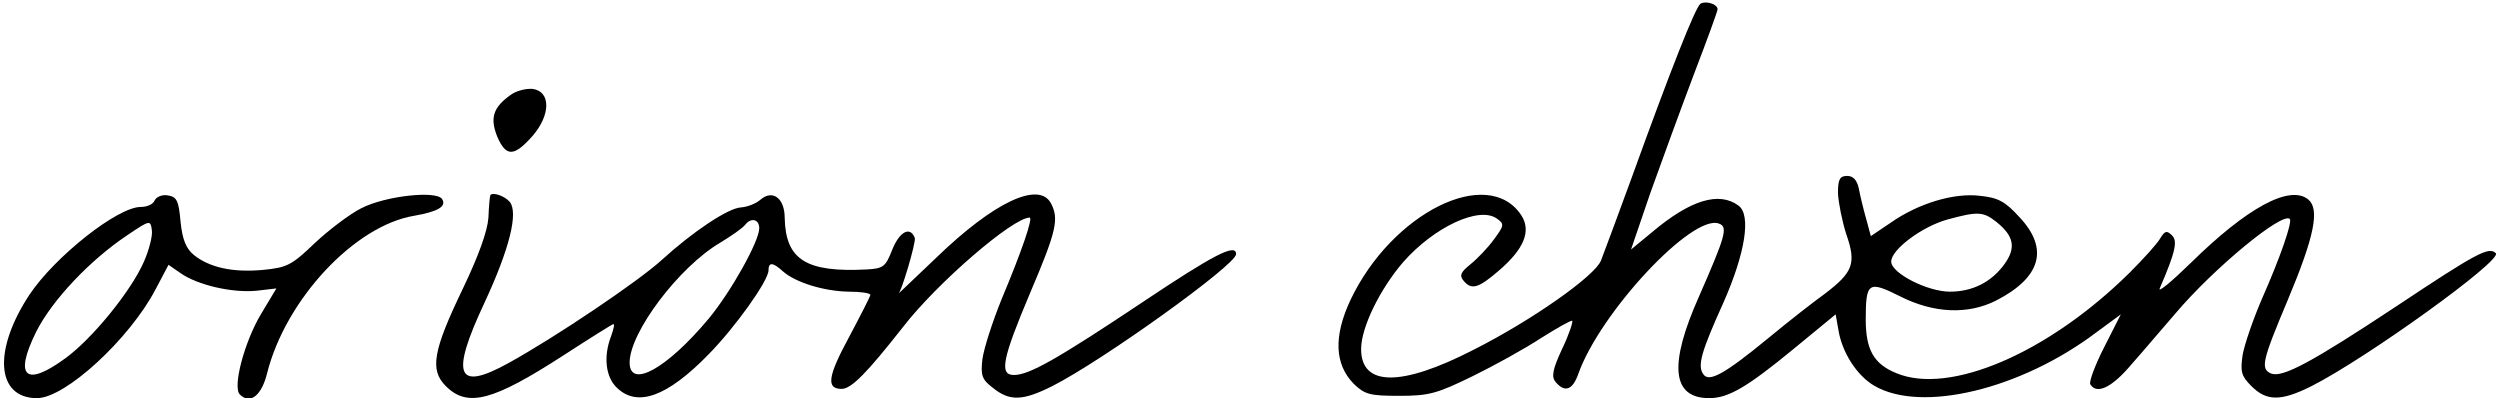 <?xml version="1.0" standalone="no"?>
<!DOCTYPE svg PUBLIC "-//W3C//DTD SVG 20010904//EN"
 "http://www.w3.org/TR/2001/REC-SVG-20010904/DTD/svg10.dtd">
<svg version="1.0" xmlns="http://www.w3.org/2000/svg"
 width="540pt" height="86pt" viewBox="0 0 540 86"
 preserveAspectRatio="xMidYMid meet">

<g transform="translate(0,86) scale(0.1,-0.1)"
fill="#000000" stroke="none">
<path d="M3673 852 c-11 -8 -63 -139 -149 -377 -30 -82 -60 -163 -66 -178 -13
-33 -149 -129 -276 -193 -156 -80 -242 -79 -242 2 0 47 41 130 91 188 67 76
164 121 202 94 17 -12 16 -15 -6 -45 -13 -18 -36 -42 -51 -54 -21 -17 -24 -24
-15 -35 17 -21 32 -17 76 21 55 47 71 86 49 120 -72 109 -280 5 -369 -183 -37
-79 -34 -139 7 -181 24 -23 34 -26 99 -26 64 0 81 5 157 42 47 23 114 60 149
83 35 22 65 39 67 37 2 -2 -7 -30 -22 -61 -21 -45 -23 -60 -14 -71 20 -24 37
-17 49 17 47 133 247 347 304 325 20 -7 14 -27 -43 -157 -66 -148 -59 -220 22
-220 41 0 81 23 183 107 l90 74 6 -34 c8 -49 40 -98 77 -120 102 -60 317 -8
480 115 l53 39 -36 -71 c-20 -39 -33 -75 -30 -80 14 -23 47 -7 89 43 25 28 67
78 95 110 83 98 231 220 247 204 6 -6 -21 -84 -60 -172 -19 -44 -38 -99 -42
-122 -5 -36 -3 -45 19 -67 33 -33 64 -33 130 0 120 61 413 272 398 287 -15 15
-41 1 -217 -116 -180 -119 -243 -153 -268 -144 -24 10 -20 27 36 160 57 136
69 195 44 216 -40 33 -133 -18 -254 -137 -41 -40 -71 -65 -67 -55 35 81 39
103 26 115 -11 11 -15 9 -25 -7 -6 -11 -36 -44 -66 -74 -176 -174 -389 -265
-504 -217 -49 20 -66 51 -66 116 0 81 6 84 74 50 73 -37 147 -40 208 -9 97 50
114 112 50 180 -31 34 -46 42 -85 46 -56 7 -133 -16 -193 -58 l-43 -29 -10 37
c-6 21 -13 50 -16 66 -4 18 -12 27 -25 27 -16 0 -20 -7 -20 -37 1 -21 9 -61
18 -89 22 -63 15 -82 -47 -129 -25 -18 -80 -61 -121 -95 -95 -78 -129 -97
-141 -78 -13 18 -4 49 43 153 48 108 61 191 33 211 -42 31 -104 12 -186 -57
l-46 -38 42 123 c24 67 66 182 94 256 28 73 51 136 51 140 0 11 -25 19 -37 12z
m640 -472 c37 -30 42 -55 17 -90 -28 -39 -69 -60 -118 -60 -49 0 -127 40 -127
65 0 26 67 76 122 91 66 18 77 17 106 -6z"/>
<path d="M1103 655 c-38 -27 -45 -50 -29 -90 19 -44 36 -44 76 1 40 46 40 97
0 102 -14 1 -35 -4 -47 -13z"/>
<path d="M334 427 c-3 -8 -16 -14 -30 -14 -50 0 -185 -107 -240 -189 -80 -121
-72 -224 16 -224 61 0 200 128 256 235 l28 53 26 -18 c37 -26 112 -43 164 -38
l43 5 -33 -55 c-36 -60 -62 -158 -46 -174 22 -22 47 -3 59 46 40 159 189 319
318 340 51 9 70 20 60 36 -12 19 -123 7 -175 -20 -24 -12 -69 -46 -100 -75
-50 -48 -60 -53 -112 -58 -65 -6 -115 5 -149 32 -17 14 -25 33 -29 72 -4 46
-8 54 -28 57 -12 2 -24 -3 -28 -11z m-23 -132 c-28 -64 -112 -167 -170 -209
-86 -63 -111 -40 -63 57 34 68 116 155 197 209 49 33 50 33 53 11 2 -12 -6
-43 -17 -68z"/>
<path d="M1059 438 c-1 -2 -3 -23 -4 -48 -2 -29 -21 -82 -55 -153 -65 -135
-72 -176 -37 -211 47 -47 102 -32 255 67 57 37 105 67 107 67 3 0 0 -12 -5
-26 -17 -44 -12 -89 13 -112 44 -42 108 -19 197 72 59 60 130 160 130 182 0
18 9 18 31 -2 27 -24 88 -43 142 -44 26 0 47 -3 47 -7 0 -3 -21 -44 -46 -91
-46 -85 -50 -112 -16 -112 21 0 55 35 132 133 74 96 238 237 274 237 8 0 -18
-75 -60 -175 -20 -49 -39 -108 -42 -131 -4 -35 -1 -44 23 -62 36 -29 64 -28
128 4 110 56 397 262 397 285 0 24 -47 0 -204 -105 -183 -122 -243 -156 -276
-156 -32 0 -25 35 35 177 57 134 63 160 45 194 -26 48 -123 3 -248 -118 -45
-43 -82 -78 -82 -78 6 0 39 112 36 121 -10 26 -33 14 -49 -26 -14 -36 -19 -40
-54 -42 -132 -7 -176 21 -178 111 0 43 -26 62 -52 40 -10 -9 -29 -16 -42 -17
-28 -1 -105 -53 -171 -113 -50 -46 -231 -168 -333 -224 -111 -61 -124 -26 -51
130 55 118 74 196 55 219 -11 13 -38 22 -42 14z m581 -71 c0 -28 -61 -137
-109 -195 -90 -108 -171 -153 -171 -95 0 65 107 207 196 259 23 14 48 31 54
39 13 16 30 11 30 -8z"/>
</g>
</svg>
